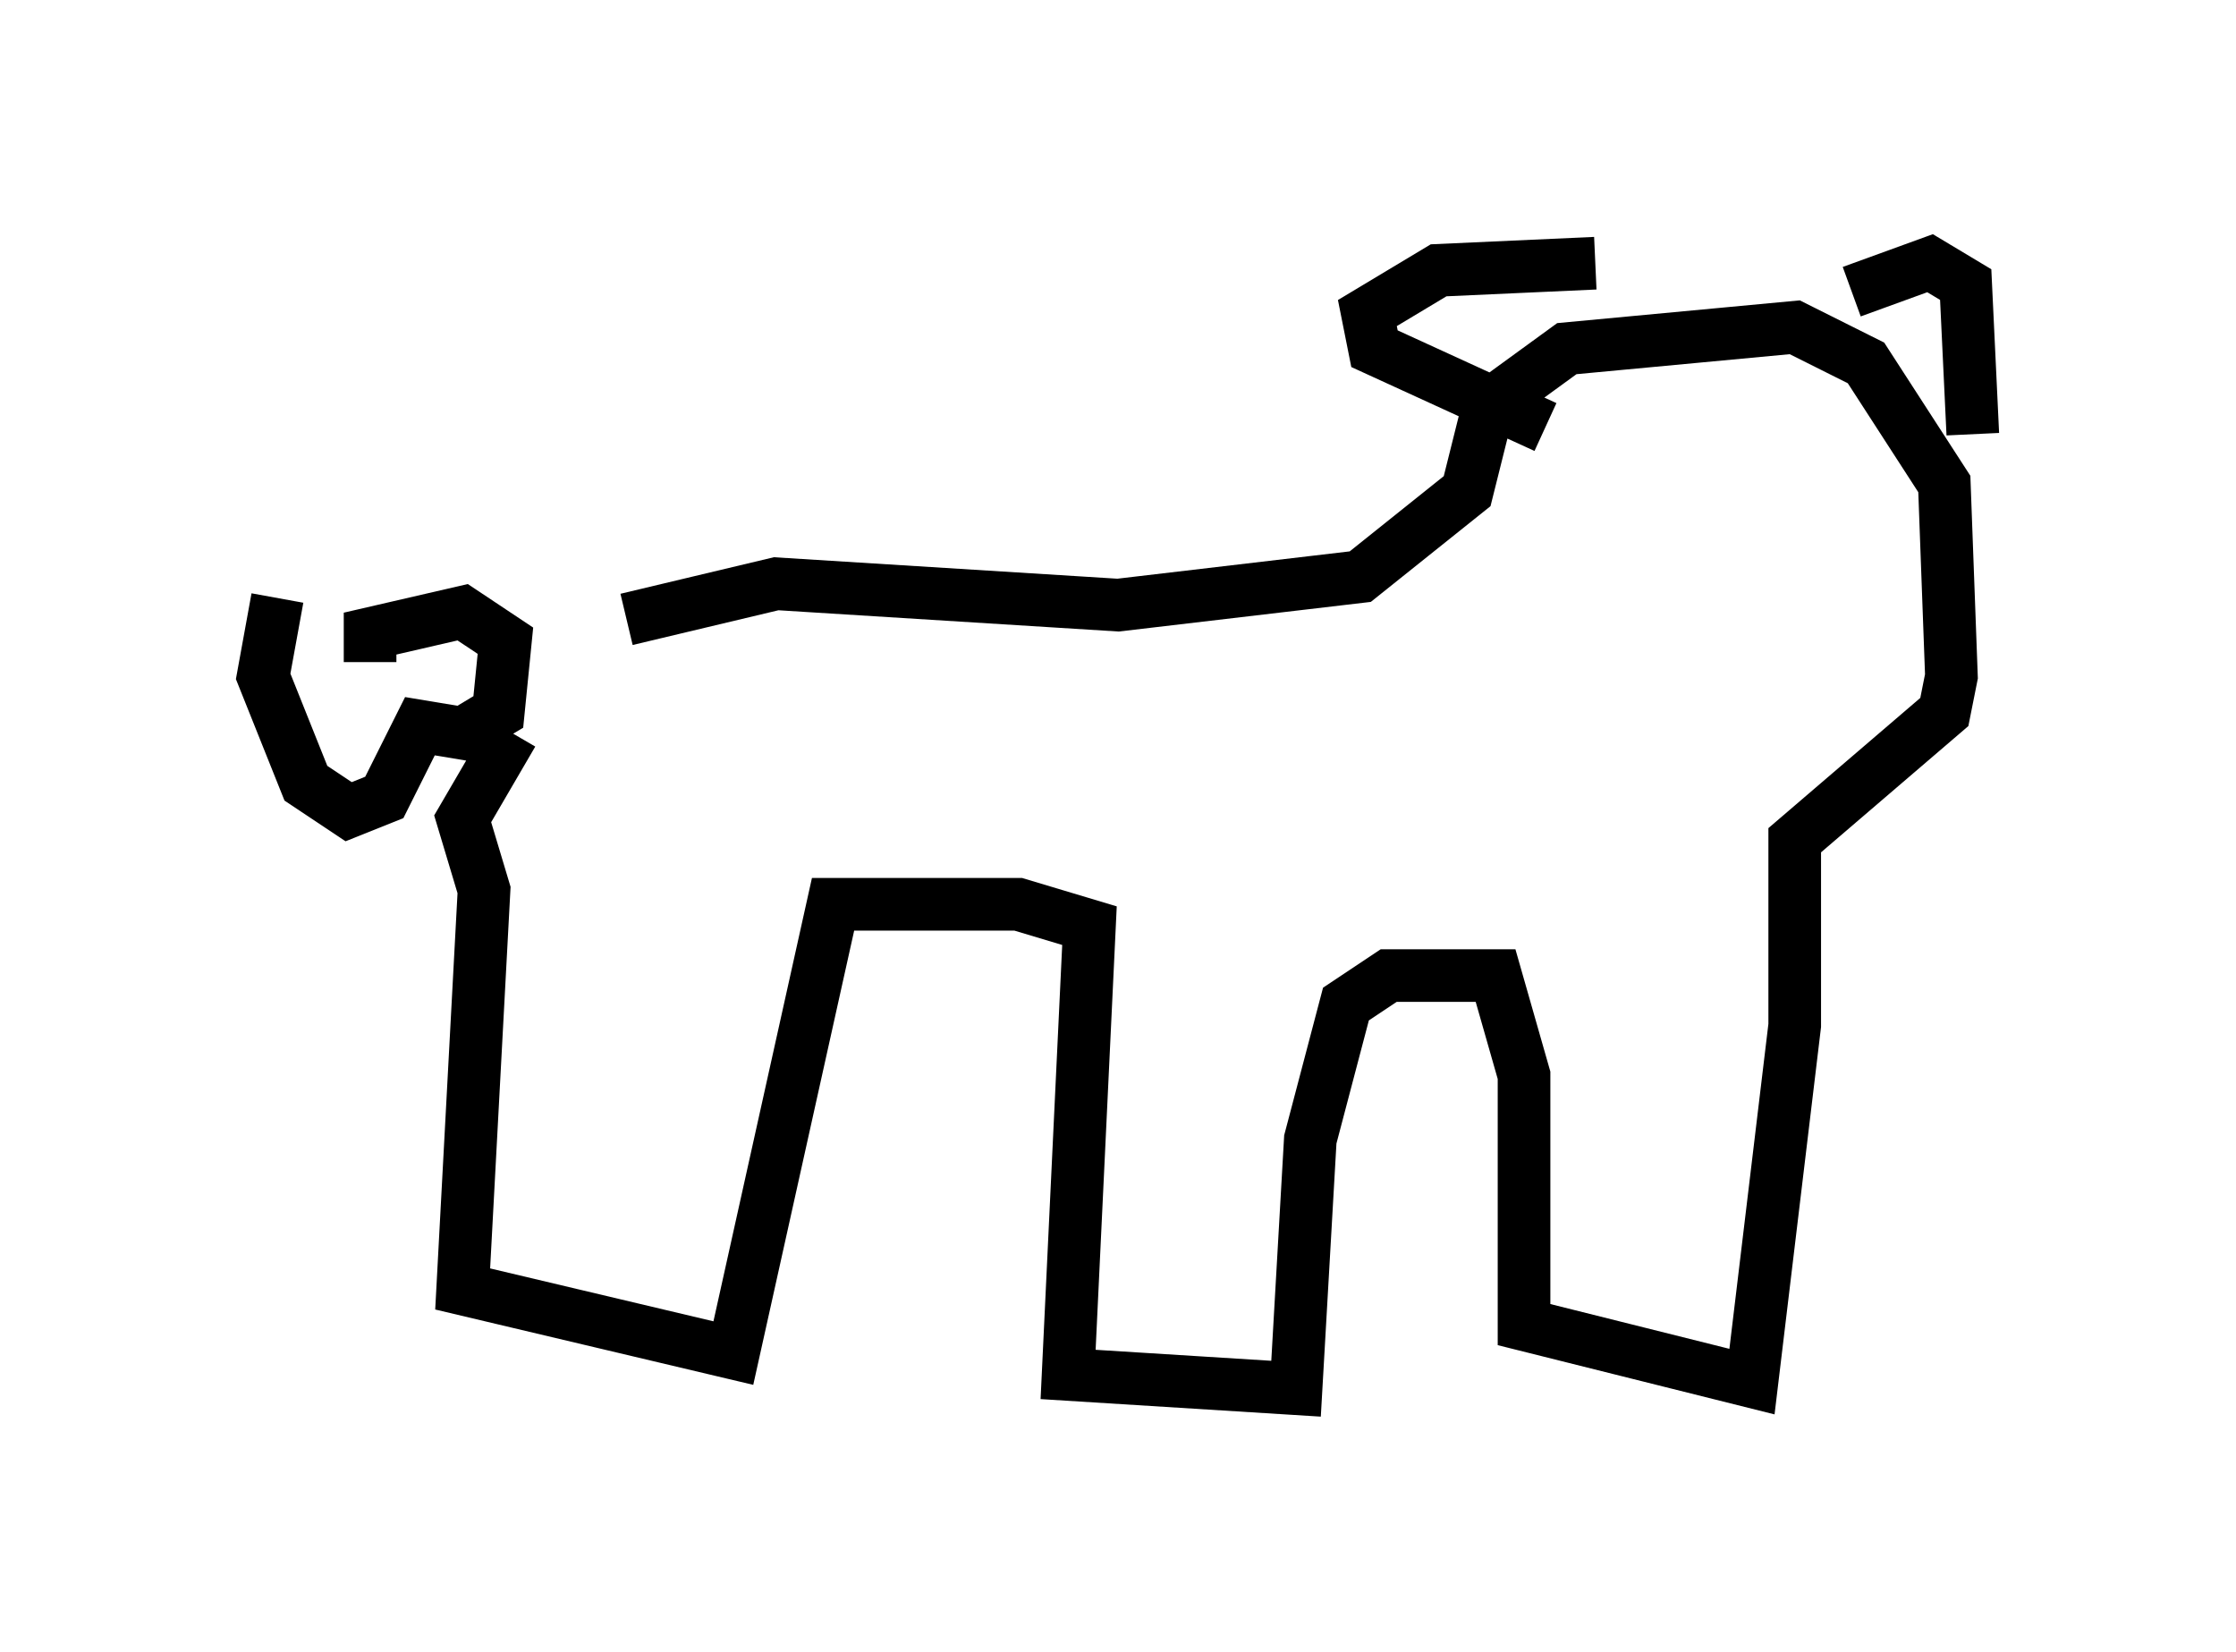 <?xml version="1.0" encoding="utf-8" ?>
<svg baseProfile="full" height="31.38" version="1.1" width="42.476" xmlns="http://www.w3.org/2000/svg" xmlns:ev="http://www.w3.org/2001/xml-events" xmlns:xlink="http://www.w3.org/1999/xlink"><defs /><rect fill="white" height="31.38" width="42.476" x="0" y="0" /><path d="M7.706, 11.225 m-2.436, 0.135 l-0.271, 1.488 0.812, 2.03 l0.812, 0.541 0.677, -0.271 l0.677, -1.353 0.812, 0.135 l0.677, -0.406 0.135, -1.353 l-0.812, -0.541 -1.759, 0.406 l0.0, 0.541 m2.706, 1.353 l-0.947, 1.624 0.406, 1.353 l-0.406, 7.578 5.142, 1.218 l1.894, -8.525 3.518, 0.0 l1.353, 0.406 -0.406, 8.525 l4.33, 0.271 0.271, -4.736 l0.677, -2.571 0.812, -0.541 l2.03, 0.0 0.541, 1.894 l0.0, 4.736 4.33, 1.083 l0.812, -6.766 0.0, -3.518 l2.842, -2.436 0.135, -0.677 l-0.135, -3.654 -1.488, -2.3 l-1.353, -0.677 -4.33, 0.406 l-1.488, 1.083 -0.406, 1.624 l-2.03, 1.624 -4.601, 0.541 l-6.495, -0.406 -2.842, 0.677 m17.456, -3.654 l-3.248, -1.488 -0.135, -0.677 l1.353, -0.812 2.977, -0.135 m4.871, 0.541 l1.488, -0.541 0.677, 0.406 l0.135, 2.842 " fill="none" stroke="black" stroke-width="1" /></svg>